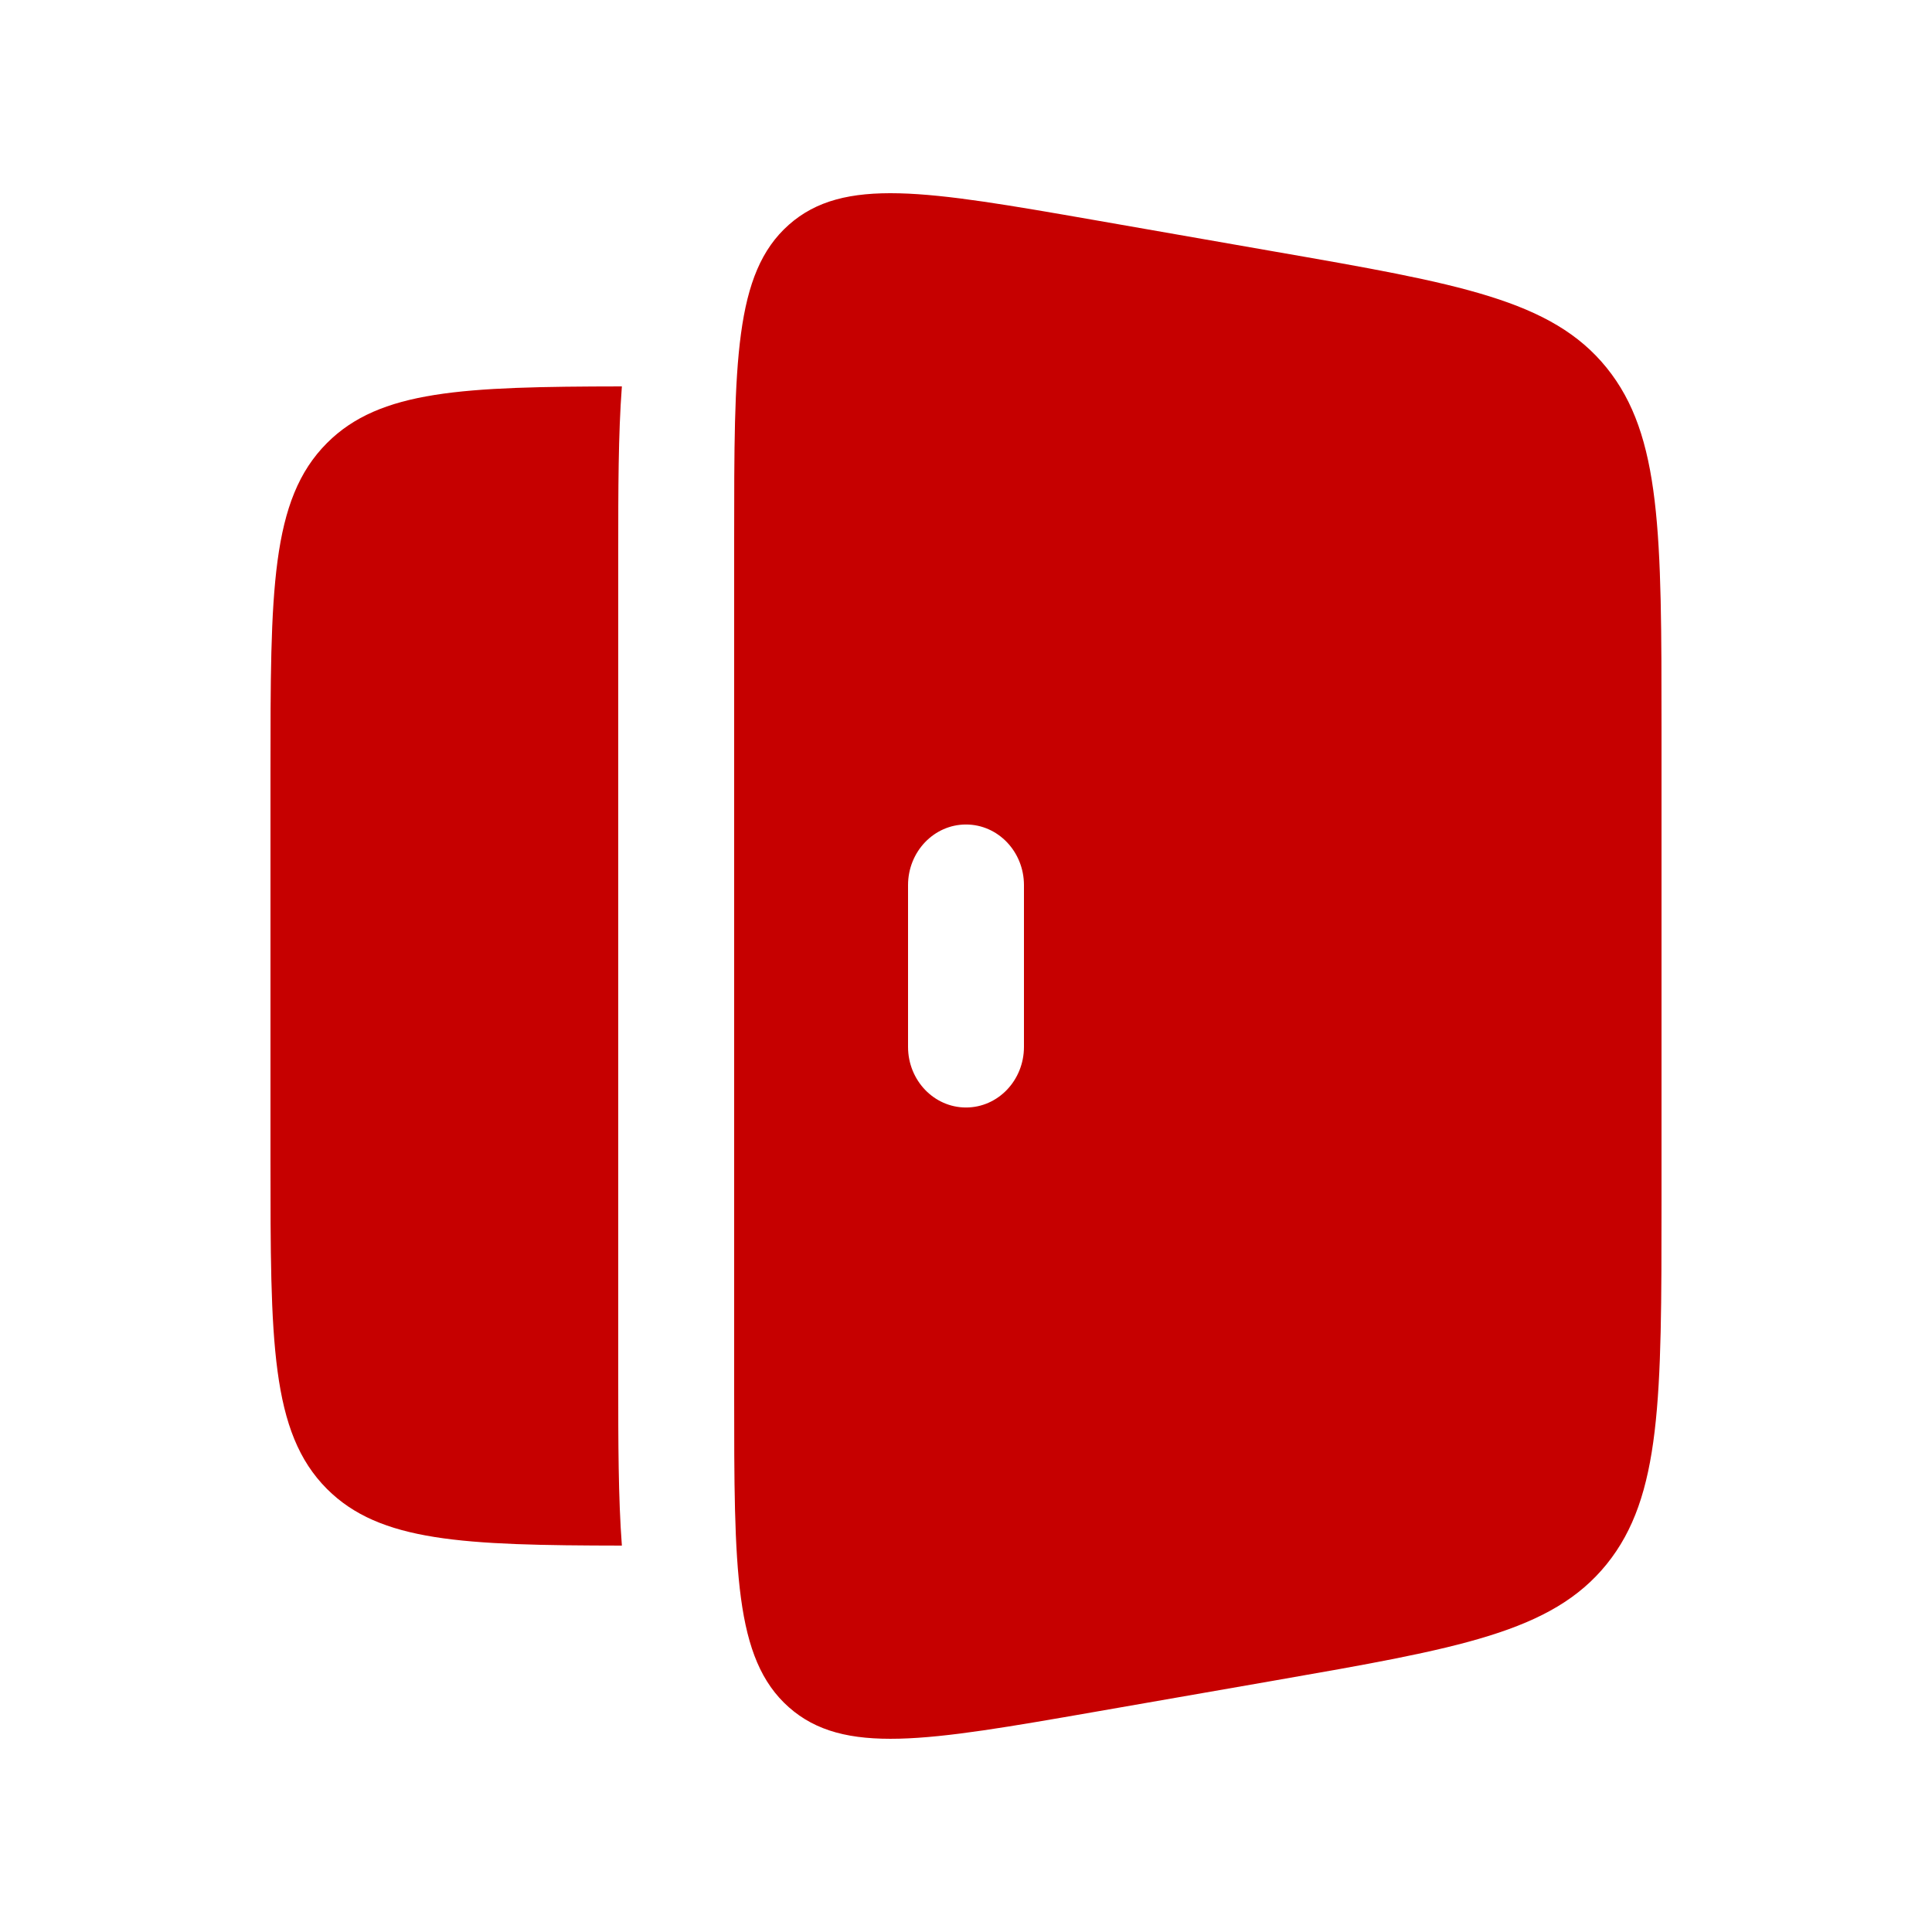 <svg width="25" height="25" viewBox="0 0 25 25" fill="none" xmlns="http://www.w3.org/2000/svg">
<path fill-rule="evenodd" clip-rule="evenodd" d="M10.207 2.909C9.5 3.536 9.5 4.683 9.5 6.976V18.024C9.5 20.317 9.5 21.464 10.207 22.091C10.915 22.718 11.995 22.53 14.158 22.153L16.486 21.747C18.881 21.329 20.078 21.12 20.789 20.242C21.5 19.363 21.5 18.093 21.5 15.553V9.447C21.5 6.907 21.5 5.637 20.789 4.758C20.078 3.88 18.881 3.671 16.486 3.254L14.158 2.847C11.995 2.47 10.915 2.282 10.207 2.909ZM12.5 10.669C12.914 10.669 13.25 11.02 13.25 11.454V13.546C13.25 13.98 12.914 14.331 12.5 14.331C12.086 14.331 11.75 13.98 11.75 13.546V11.454C11.75 11.02 12.086 10.669 12.5 10.669Z" fill="#C60000"/>
<path d="M8.047 5C5.989 5.003 4.916 5.048 4.232 5.732C3.5 6.464 3.5 7.643 3.5 10V15C3.5 17.357 3.5 18.535 4.232 19.268C4.916 19.951 5.989 19.997 8.047 20C8 19.376 8 18.656 8 17.877V7.123C8 6.344 8 5.623 8.047 5Z" fill="#C60000"/>
</svg>
